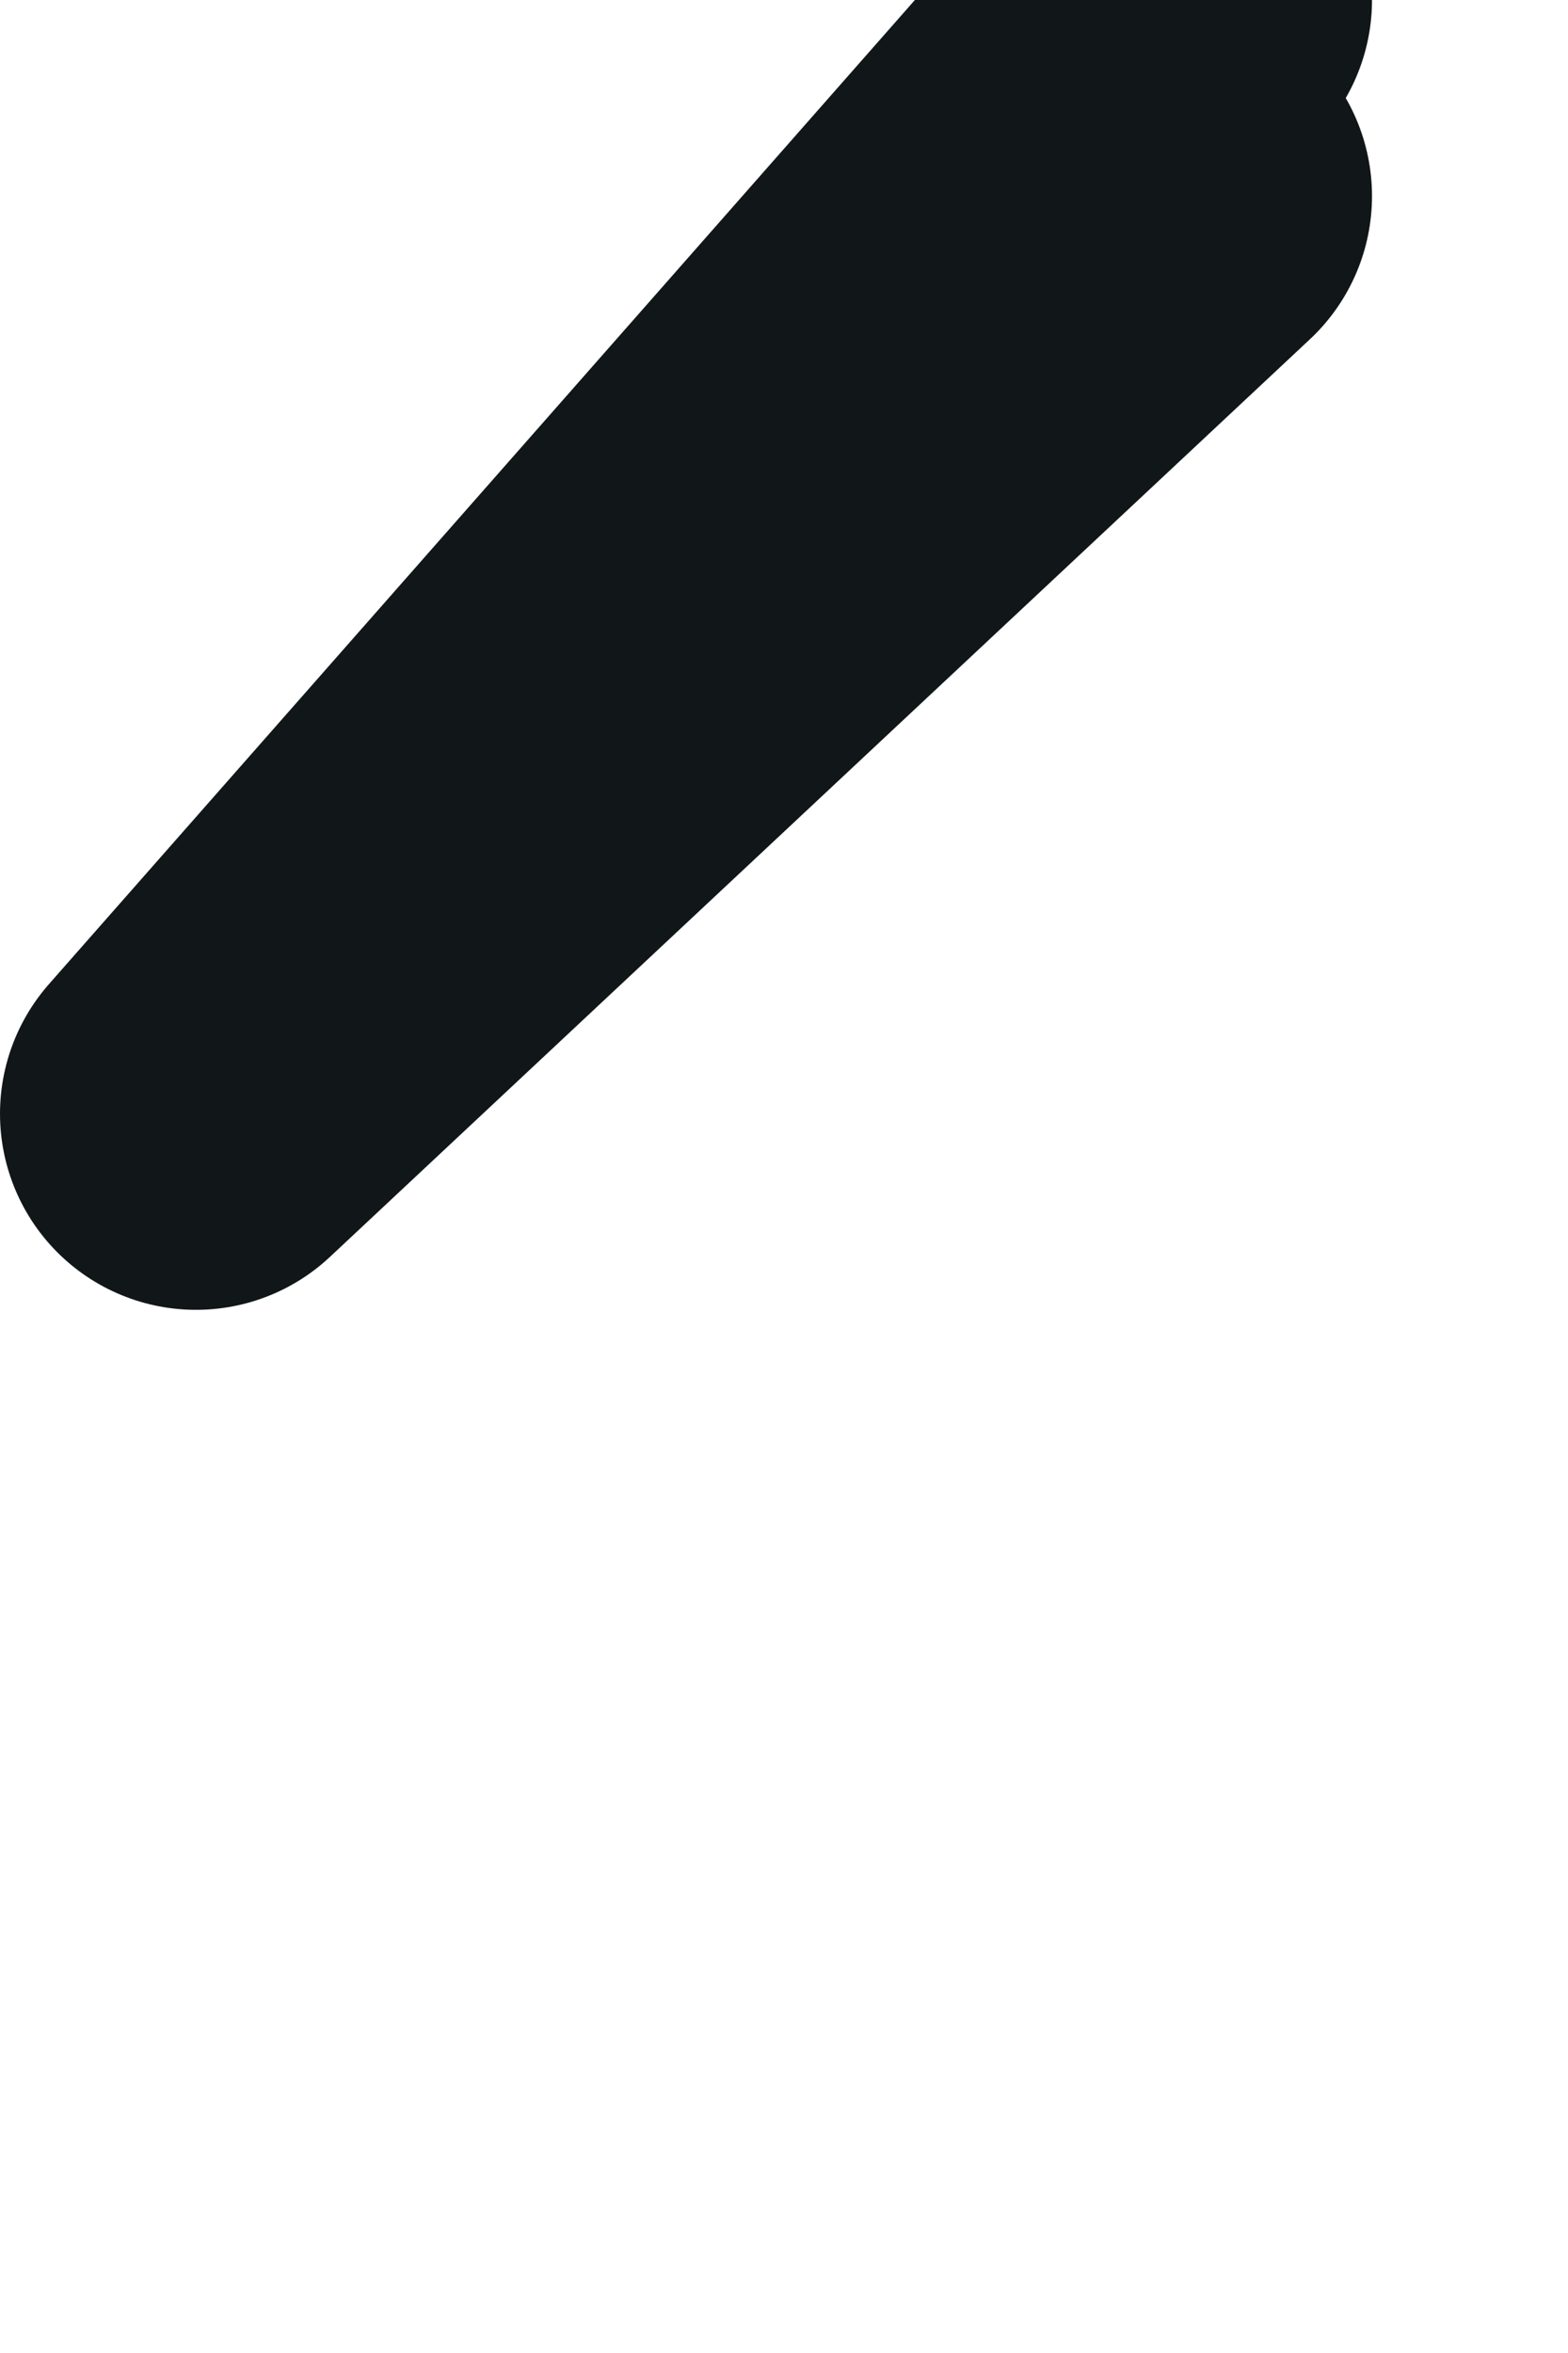 <svg width="8" height="12" viewBox="0 0 8 12" fill="none" xmlns="http://www.w3.org/2000/svg" xmlns:xlink="http://www.w3.org/1999/xlink">
	<desc>
			Created with Pixso.
	</desc>
	<defs/>
	<path id="Path 3391" d="M6 1L1 5.68L6 " stroke="#111719" stroke-opacity="1" stroke-width="2" stroke-linejoin="round" stroke-linecap="round"/>
</svg>
